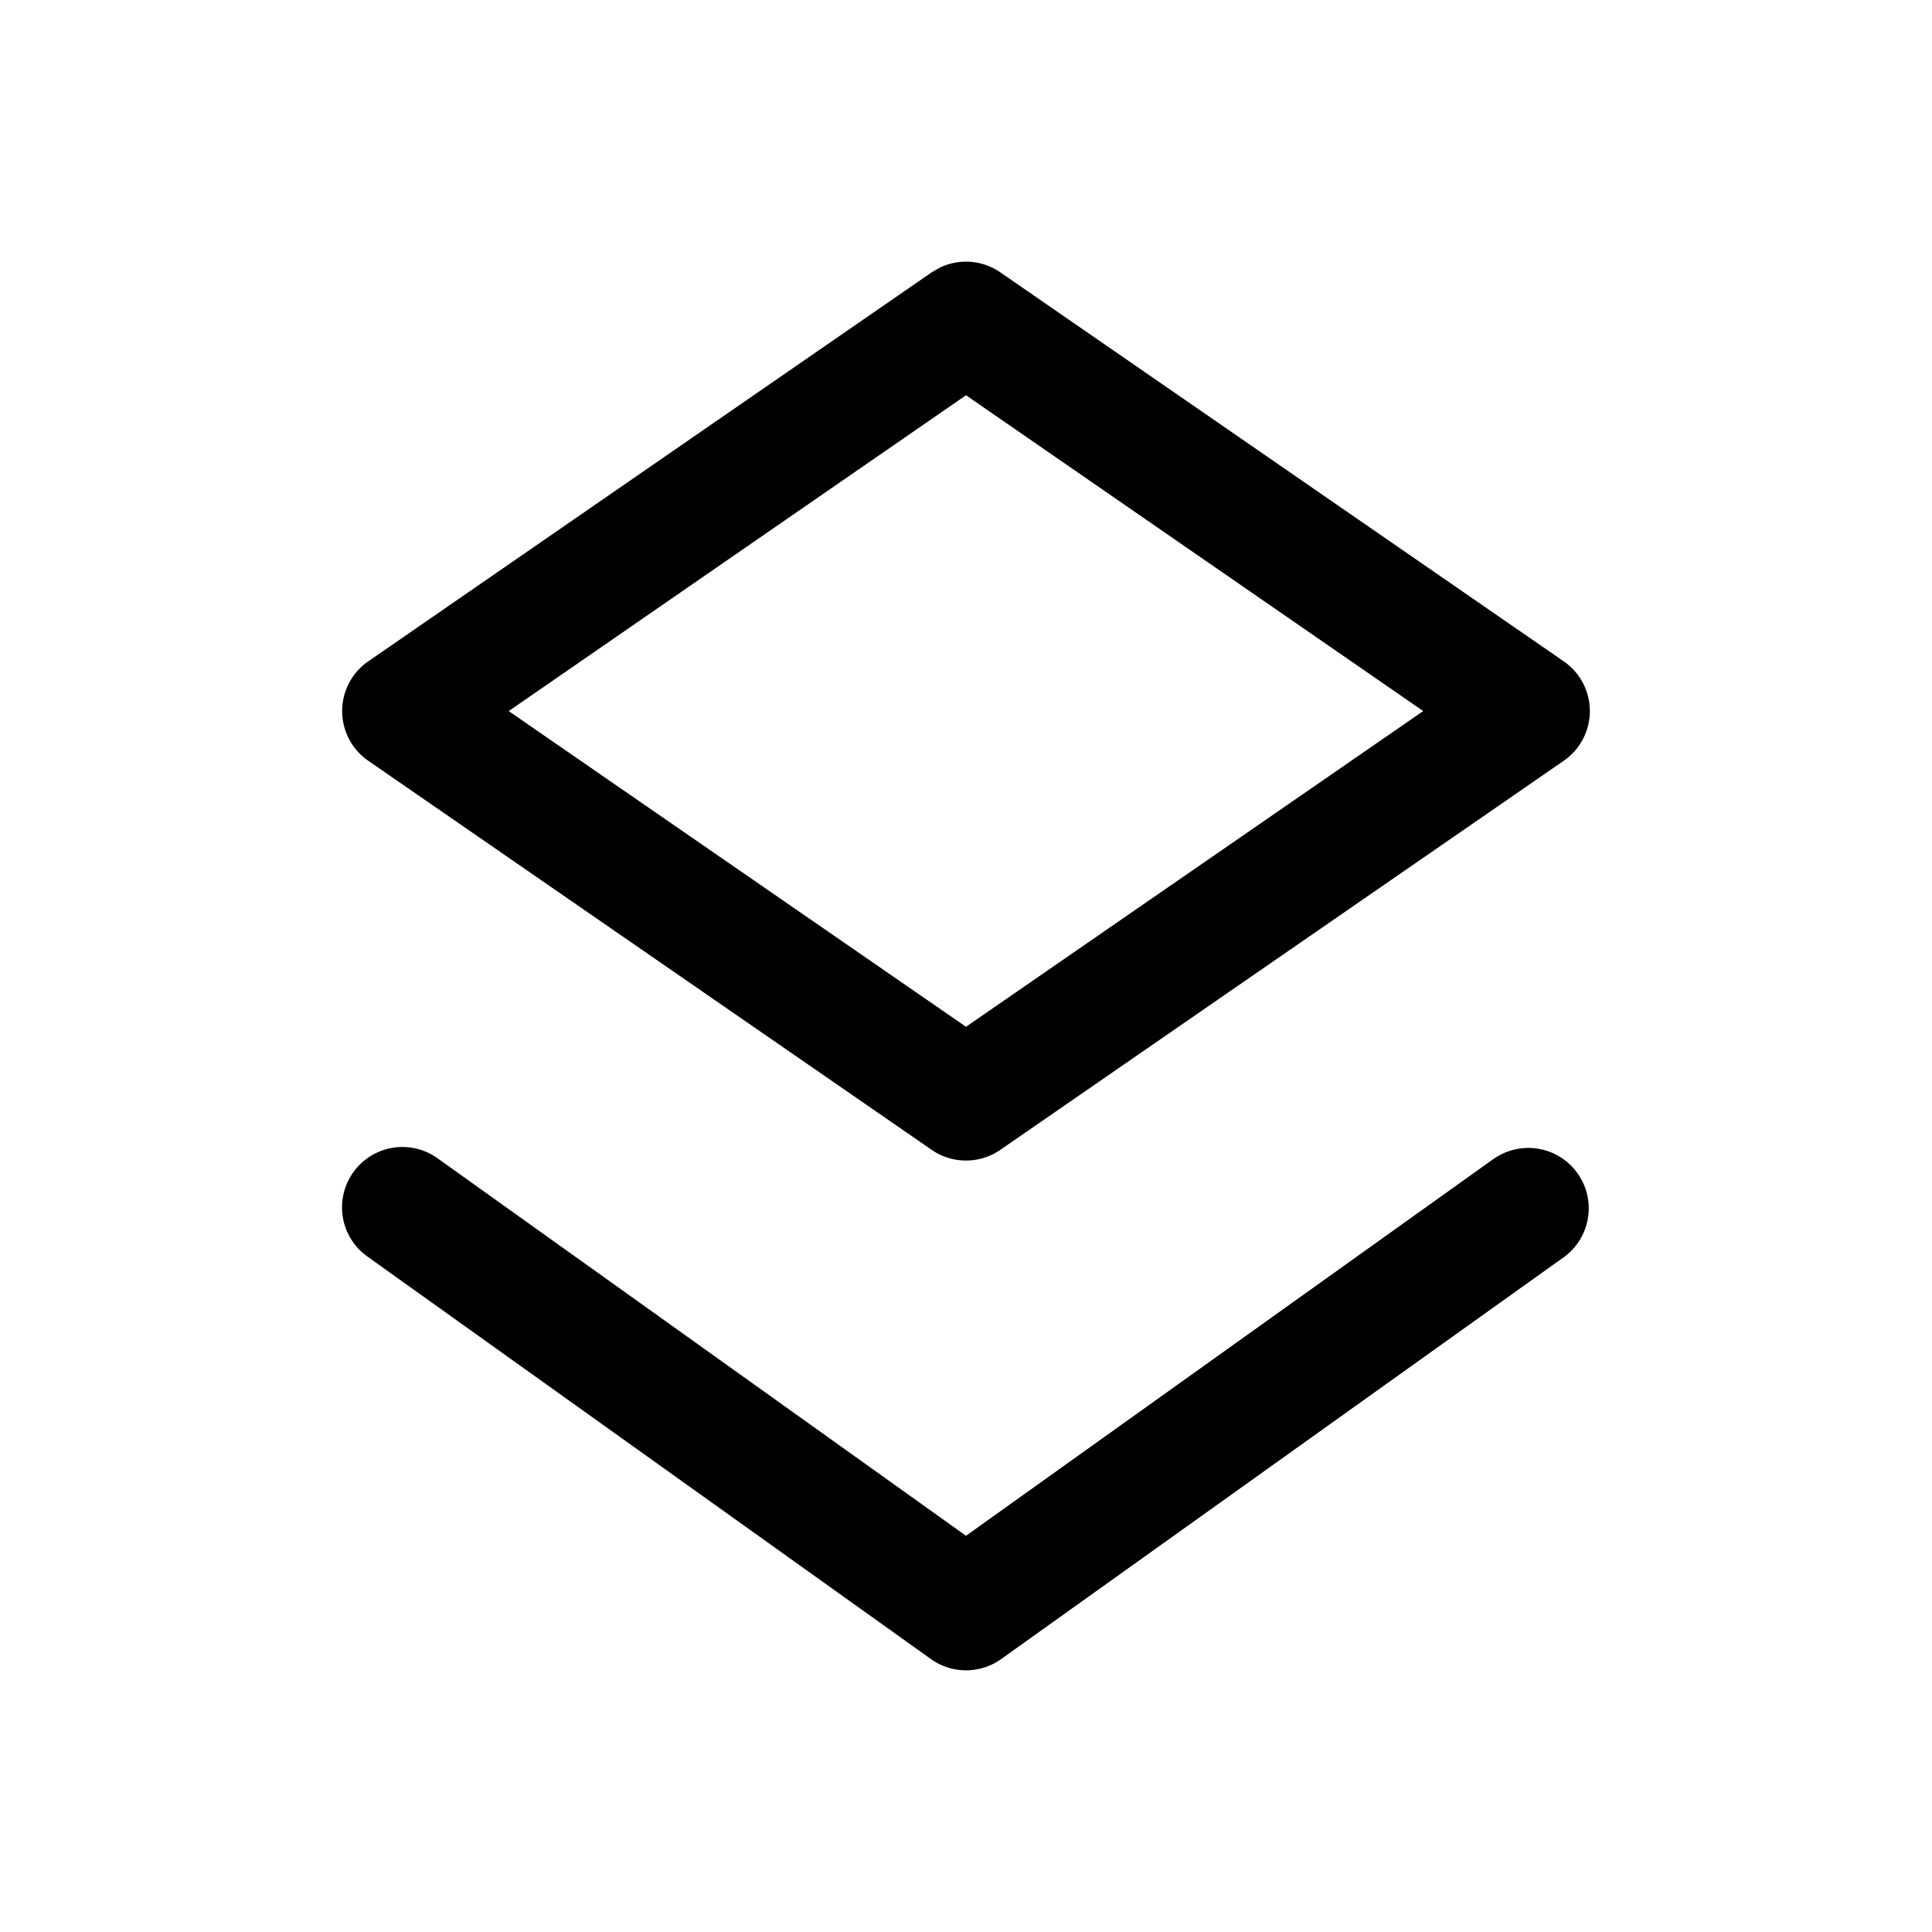 <svg xmlns="http://www.w3.org/2000/svg" viewBox="0 0 24 24"><path d="M18.564 14.39a.75.75 0 0 1 .872 1.22l-7 5a.75.75 0 0 1-.871 0l-7-5-.061-.048a.75.75 0 0 1 .932-1.173L12 19.078l6.564-4.689Zm-6.89-11.065a.75.75 0 0 1 .752.058l7 4.833a.75.75 0 0 1 0 1.234l-7 4.834a.75.75 0 0 1-.852 0l-7-4.834a.75.75 0 0 1 0-1.234l7-4.833zM6.319 8.833 12 12.755l5.68-3.922L12 4.91 6.32 8.833Z"/></svg>